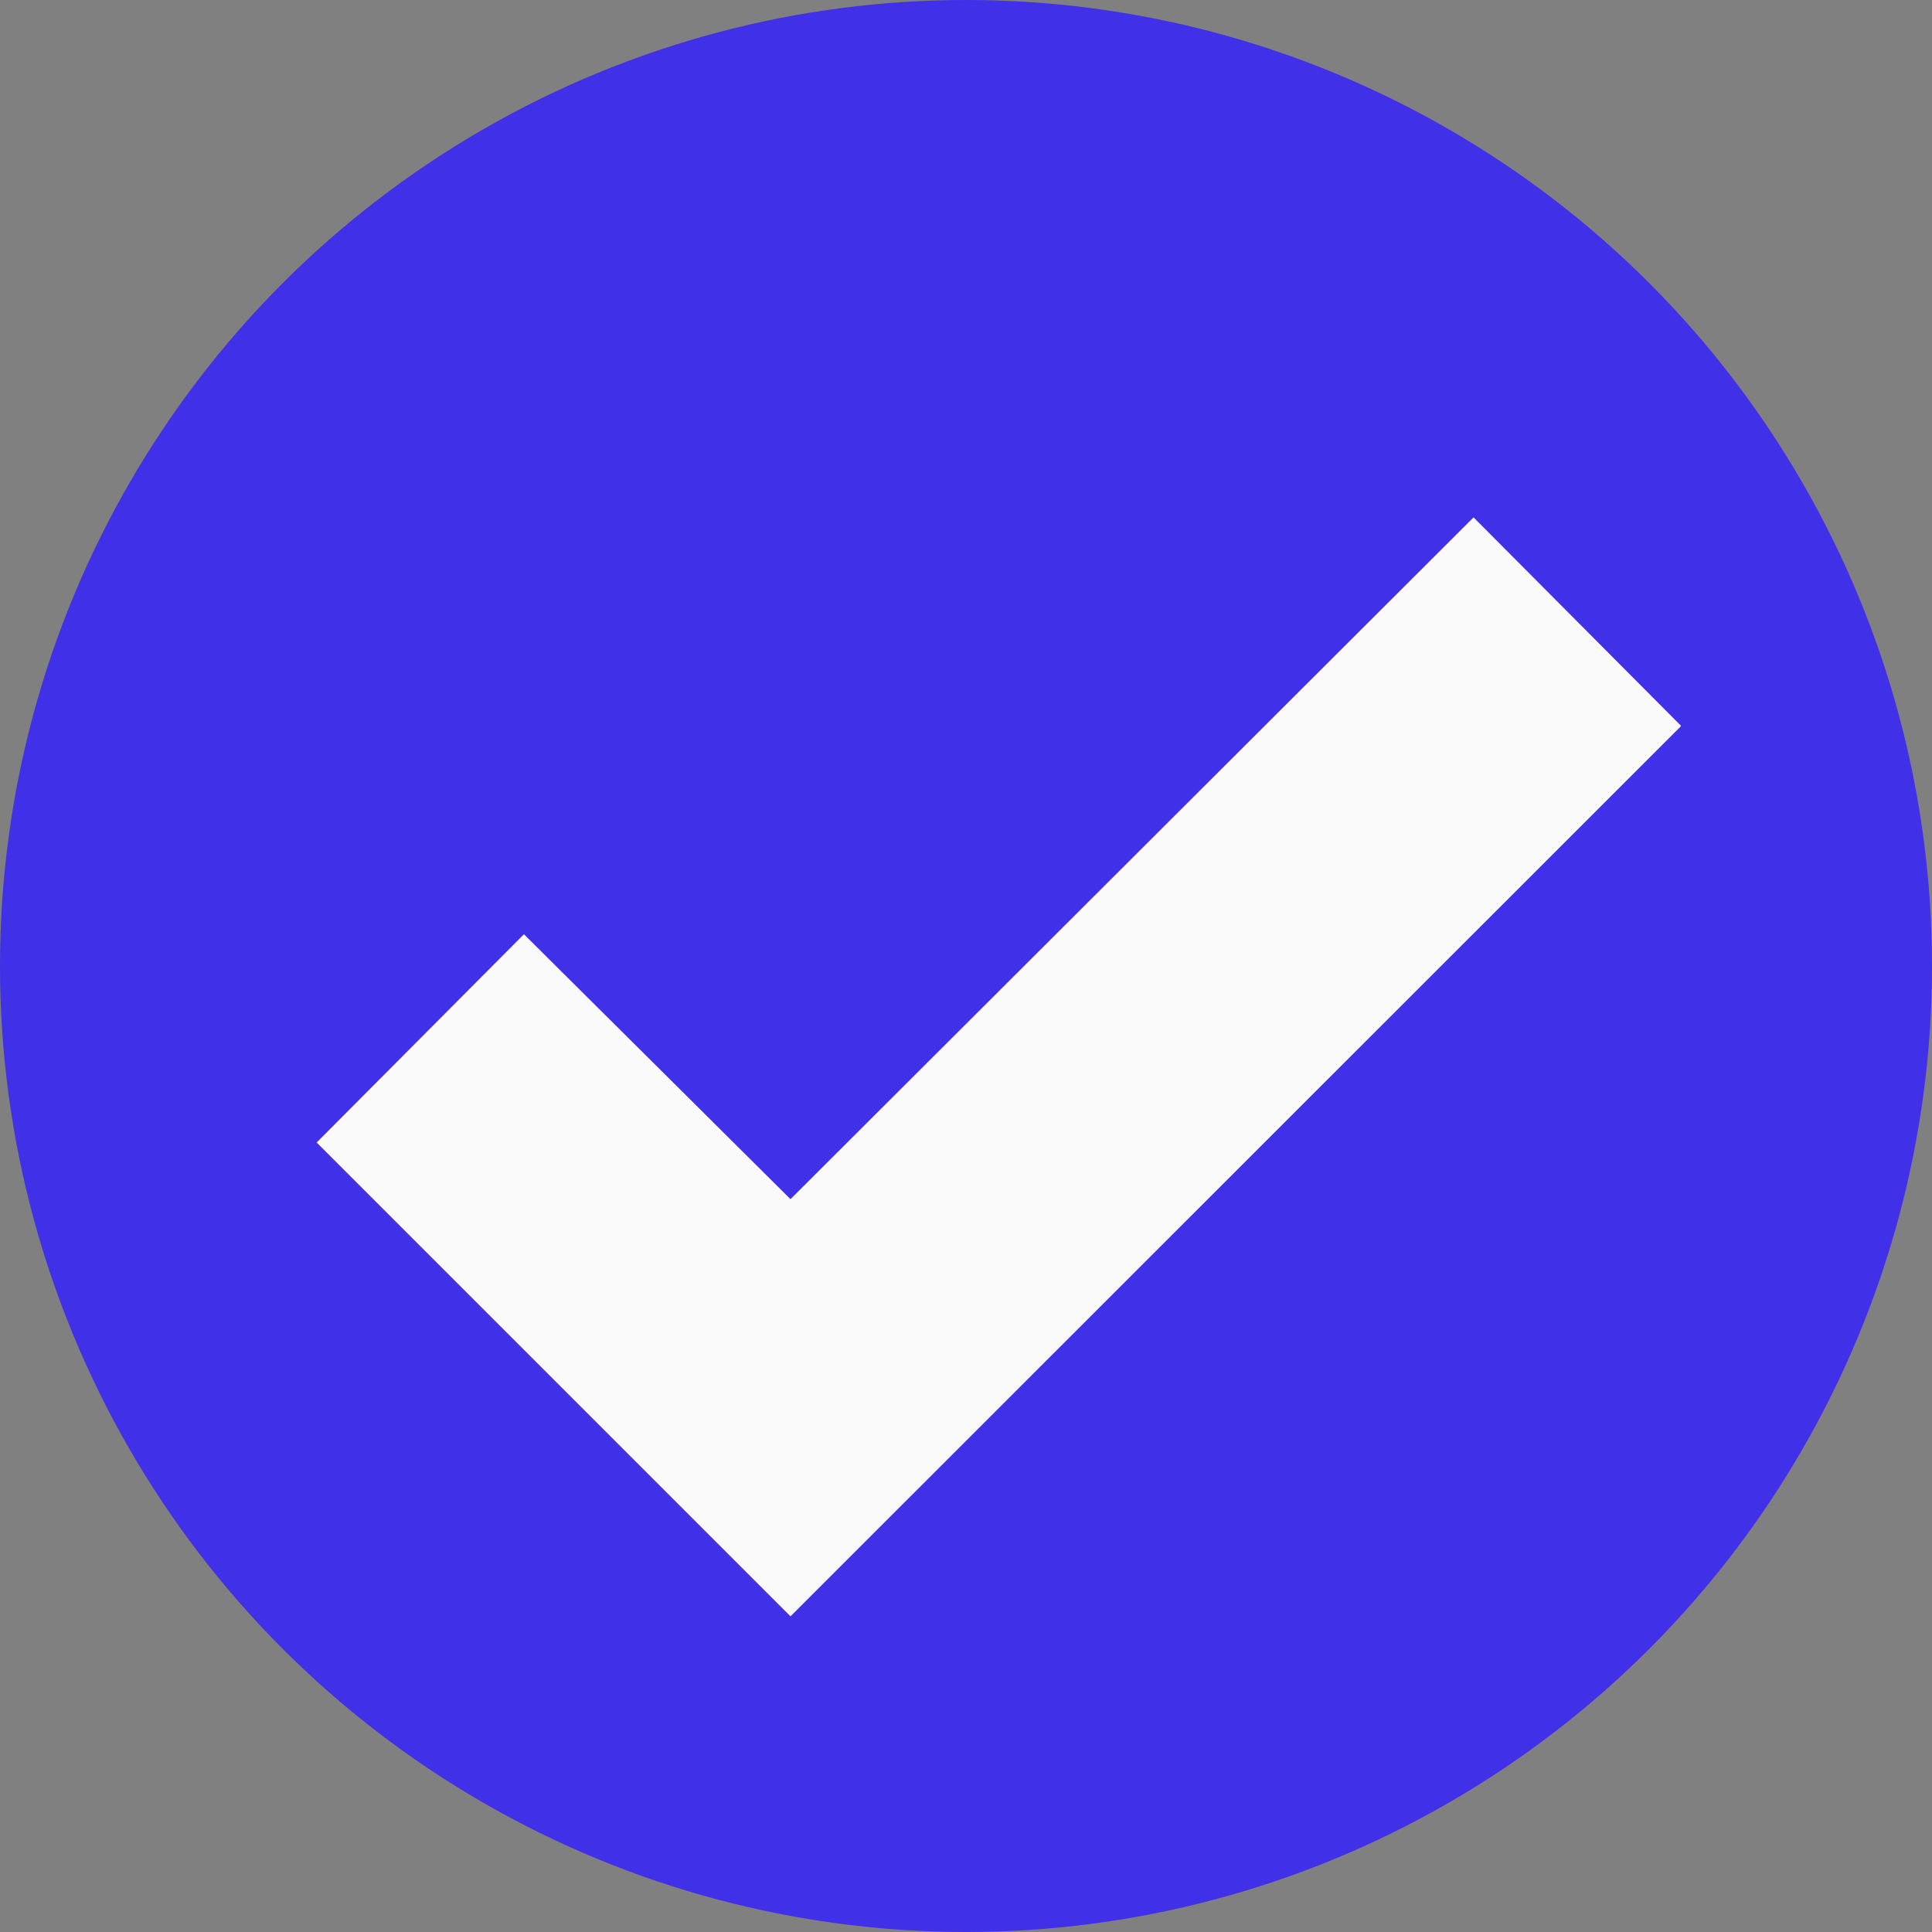<svg xmlns="http://www.w3.org/2000/svg" xmlns:xlink="http://www.w3.org/1999/xlink" viewBox="0 0 59 59"><rect x="0" y="0" width="59" height="59" fill="#808080" stroke="none"/><defs><style>.cls-1{fill:none;}.cls-2{fill:#4030e8;}.cls-3{clip-path:url(#clip-path);}.cls-4{fill:#fafafa;}</style><clipPath id="clip-path"><rect class="cls-1" x="9.67" y="15.8" width="41.66" height="33.62"/></clipPath></defs><title>logo</title><g id="Layer_2" data-name="Layer 2"><g id="Layer_1-2" data-name="Layer 1"><circle class="cls-2" cx="29.5" cy="29.5" r="29.5"/><g class="cls-3"><path class="cls-4" d="M45,15.8,24.14,36.62,16,28.53,9.67,34.89,24.14,49.36l27.2-27.19Zm0,0"/></g></g></g></svg>